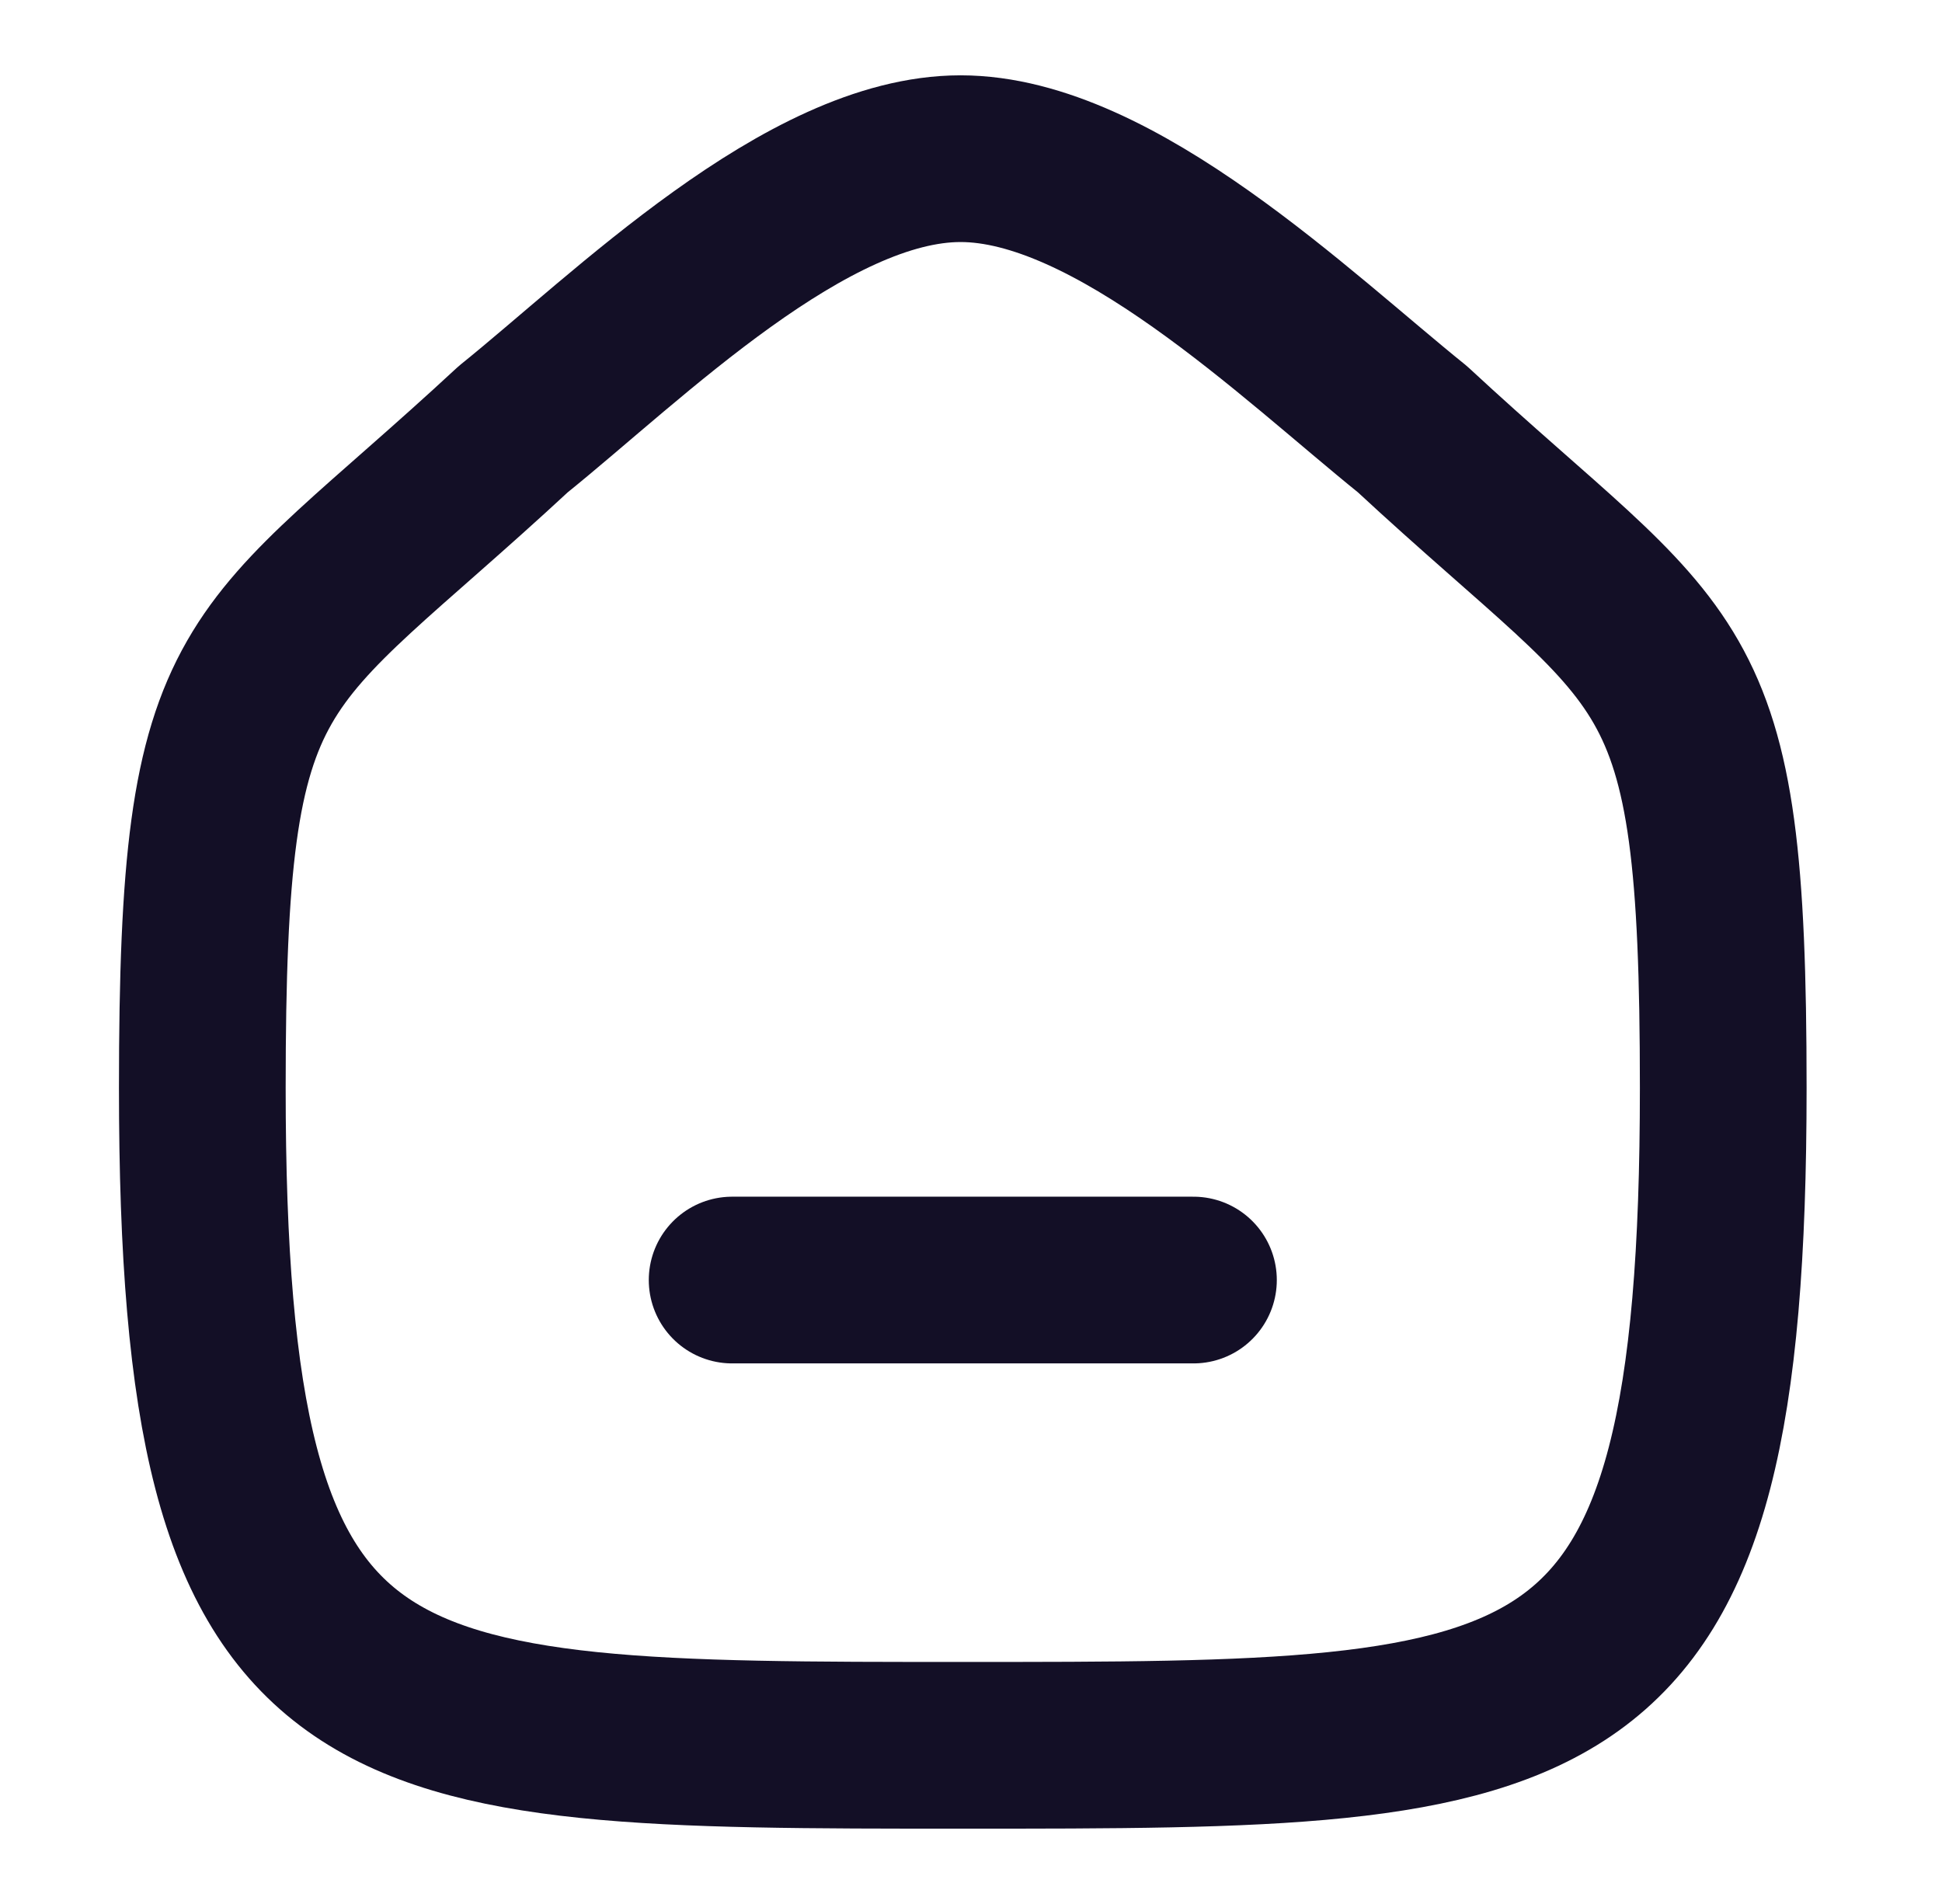 <svg width="51" height="50" viewBox="0 0 51 50" fill="none" xmlns="http://www.w3.org/2000/svg">
<path d="M19.227 33.615H31.342" stroke="#130F26" stroke-width="4.378" stroke-linecap="round" stroke-linejoin="round"/>
<path fill-rule="evenodd" clip-rule="evenodd" d="M5.313 28.569C5.313 16.837 6.592 17.656 13.478 11.271C16.49 8.846 21.178 4.167 25.226 4.167C29.272 4.167 34.053 8.823 37.092 11.271C43.978 17.656 45.255 16.837 45.255 28.569C45.255 45.833 41.174 45.833 25.284 45.833C9.395 45.833 5.313 45.833 5.313 28.569Z" stroke="#130F26" stroke-width="4.378" stroke-linecap="round" stroke-linejoin="round"/>
</svg>
